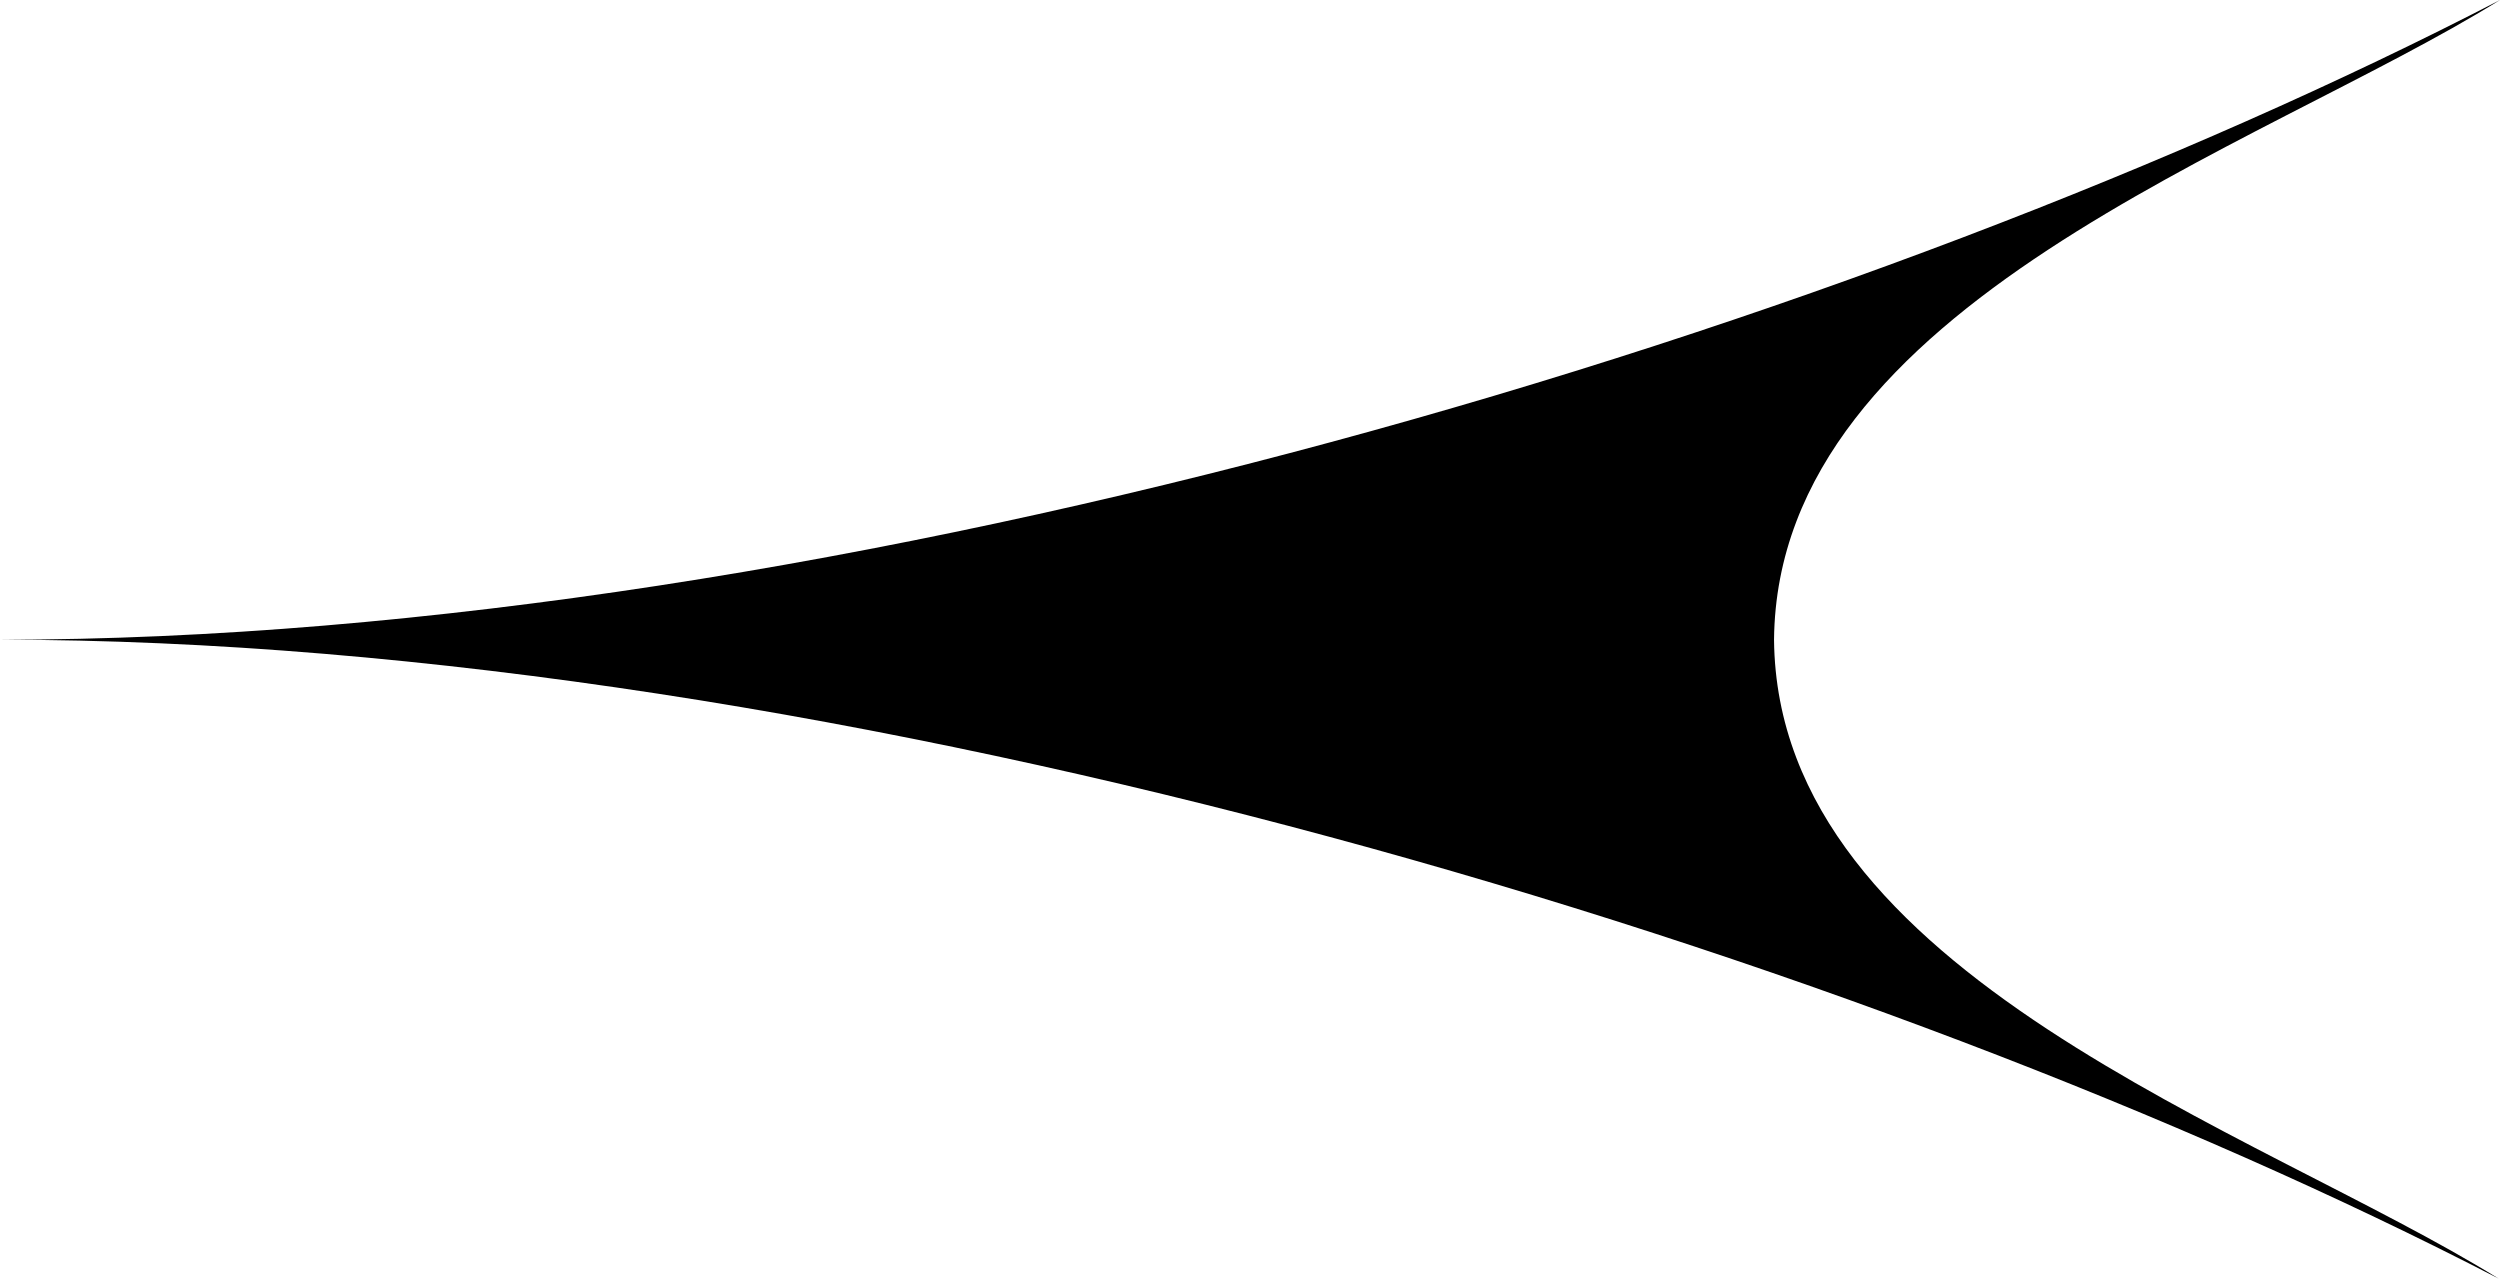 <?xml version="1.0" encoding="UTF-8"?>
<svg id="Laag_2" data-name="Laag 2" xmlns="http://www.w3.org/2000/svg" viewBox="0 0 188.99 96.66">
  <defs>
    <style>
      .cls-1 {
        stroke-width: 0px;
      }
    </style>
  </defs>
  <g id="Laag_1-2" data-name="Laag 1-2">
    <path class="cls-1" d="M134.11,48.36c.24-25.44,36.7-37.05,54.88-48.36C141.4,24.65,63.88,48.36,0,48.36c63.84,0,141.29,23.66,188.89,48.3-18.2-11.29-54.54-22.91-54.78-48.3Z"/>
  </g>
</svg>